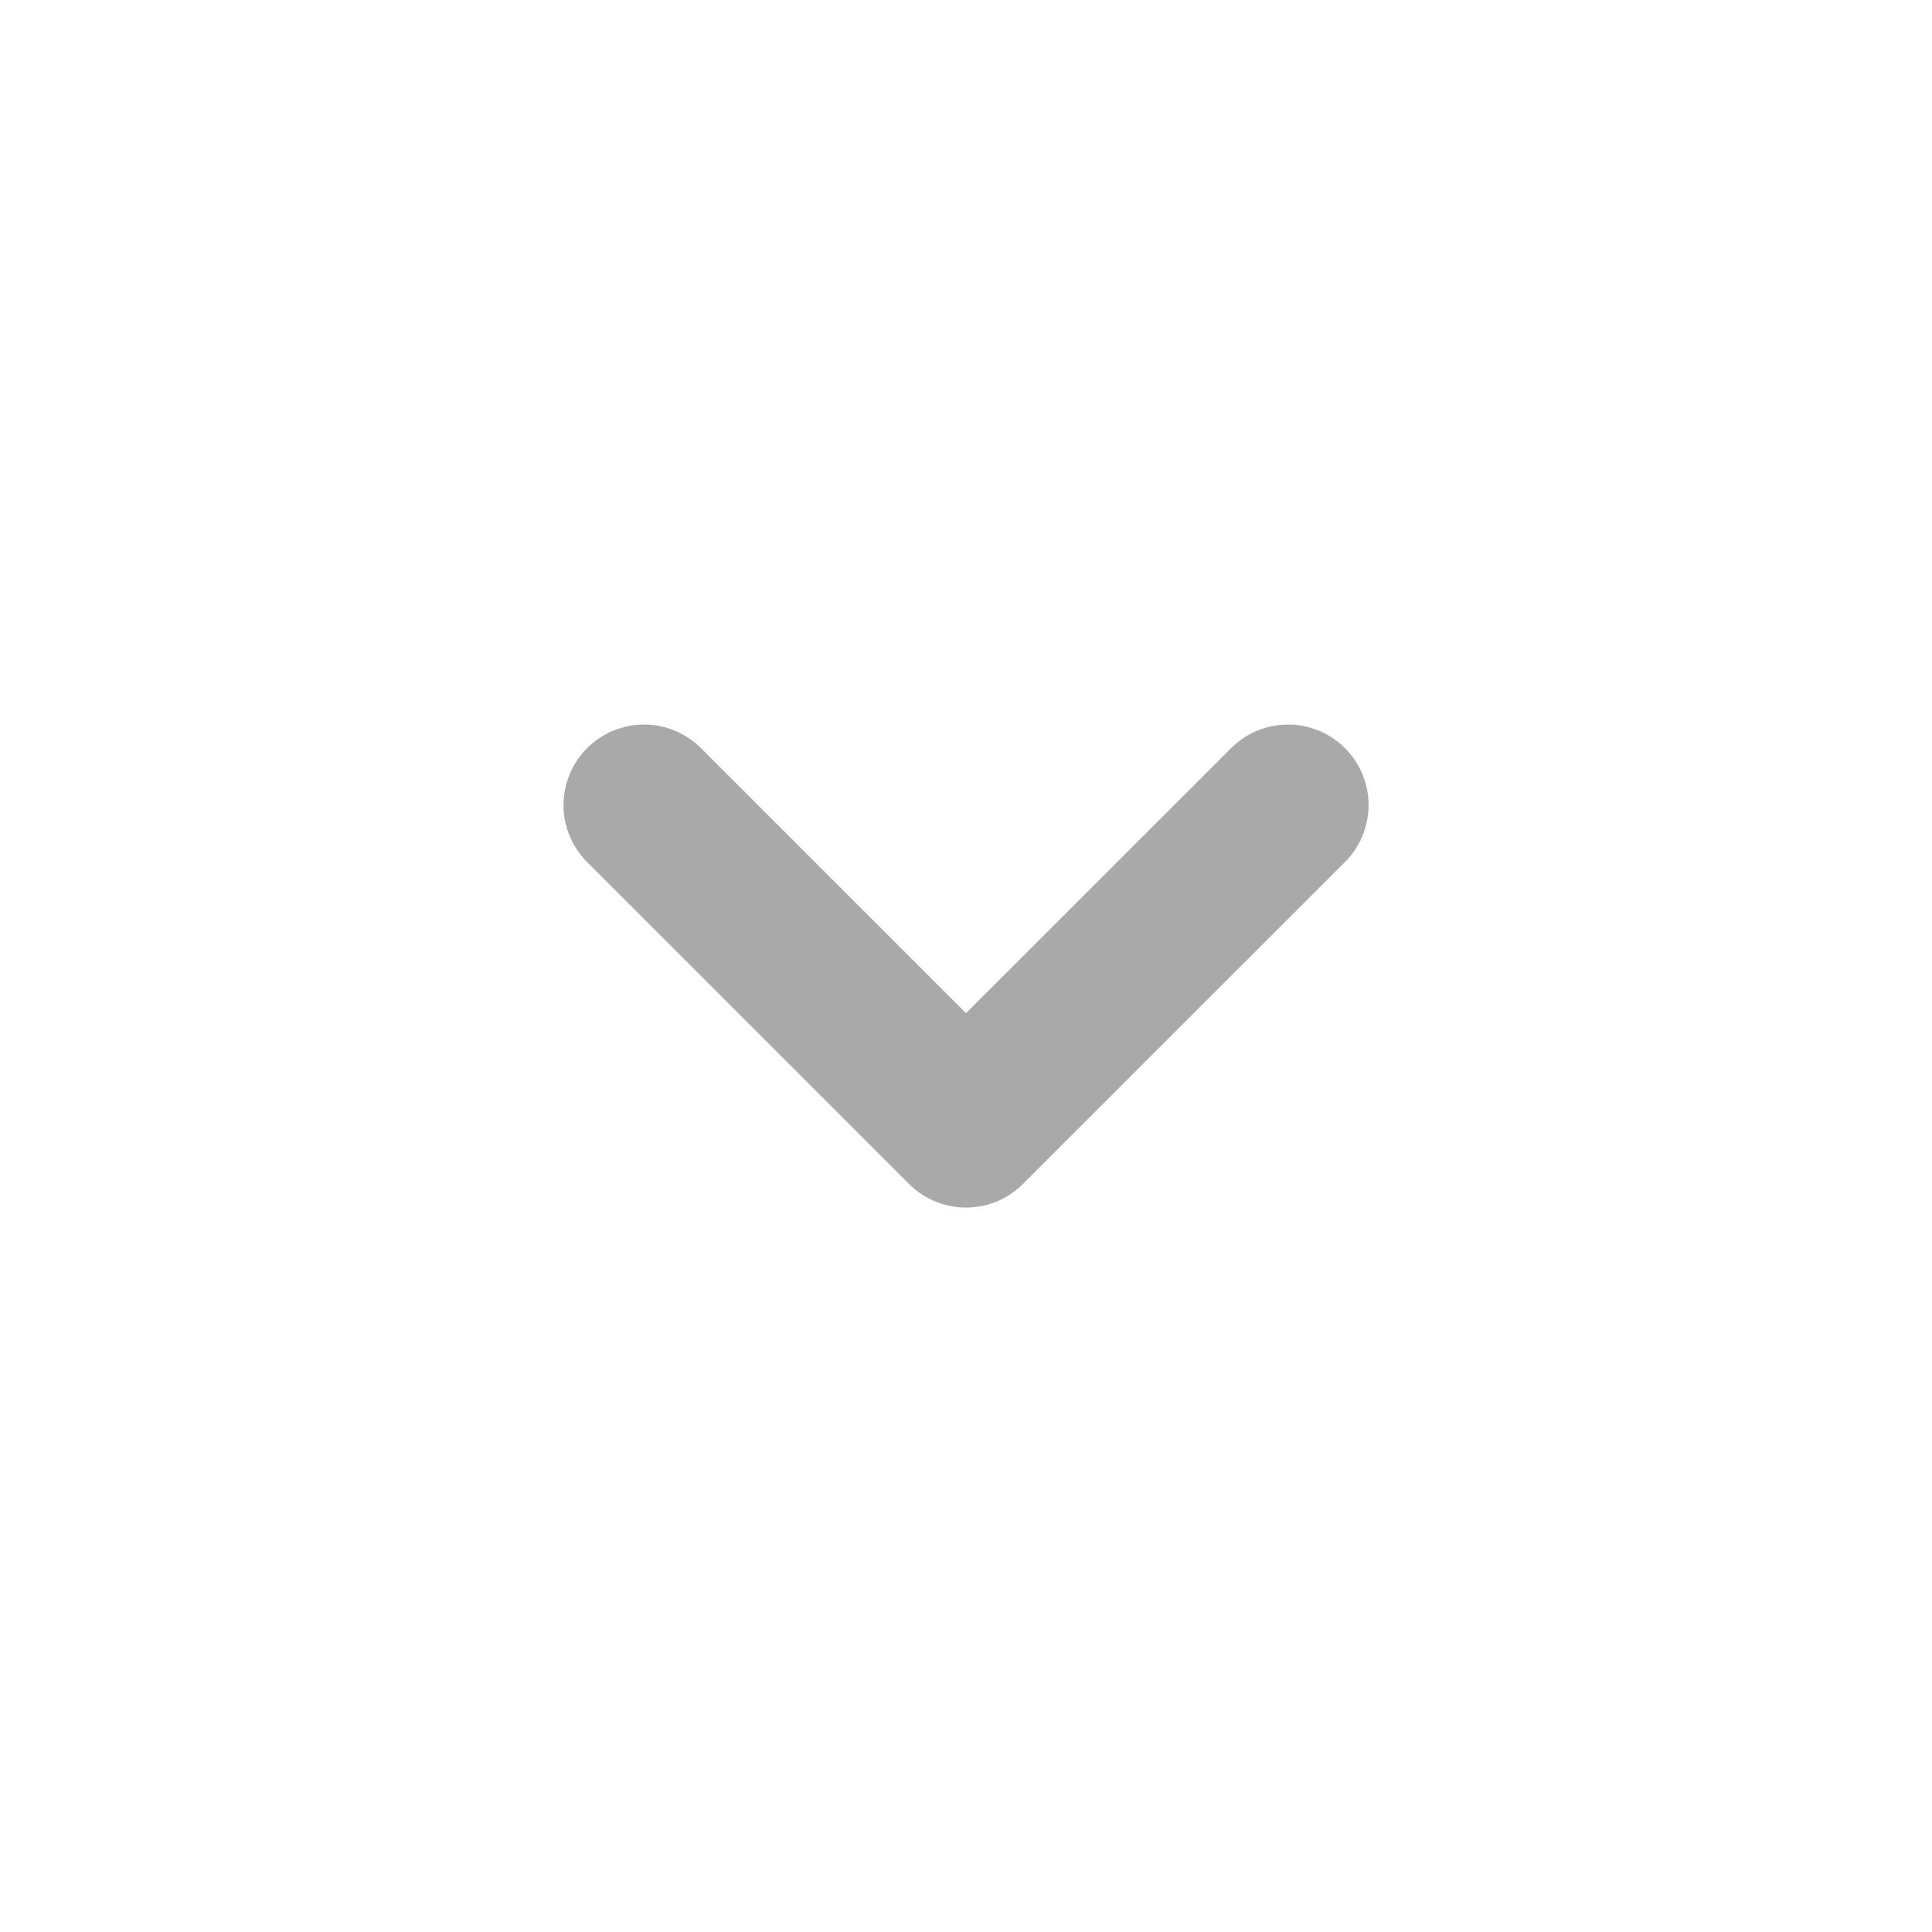 <svg width="20" height="20" viewBox="0 0 20 20" fill="none" xmlns="http://www.w3.org/2000/svg">
<path d="M13.334 8.334L10 11.667L6.667 8.334" stroke="#A9A9A9" stroke-width="1.667" stroke-linecap="round" stroke-linejoin="round"/>
</svg>
